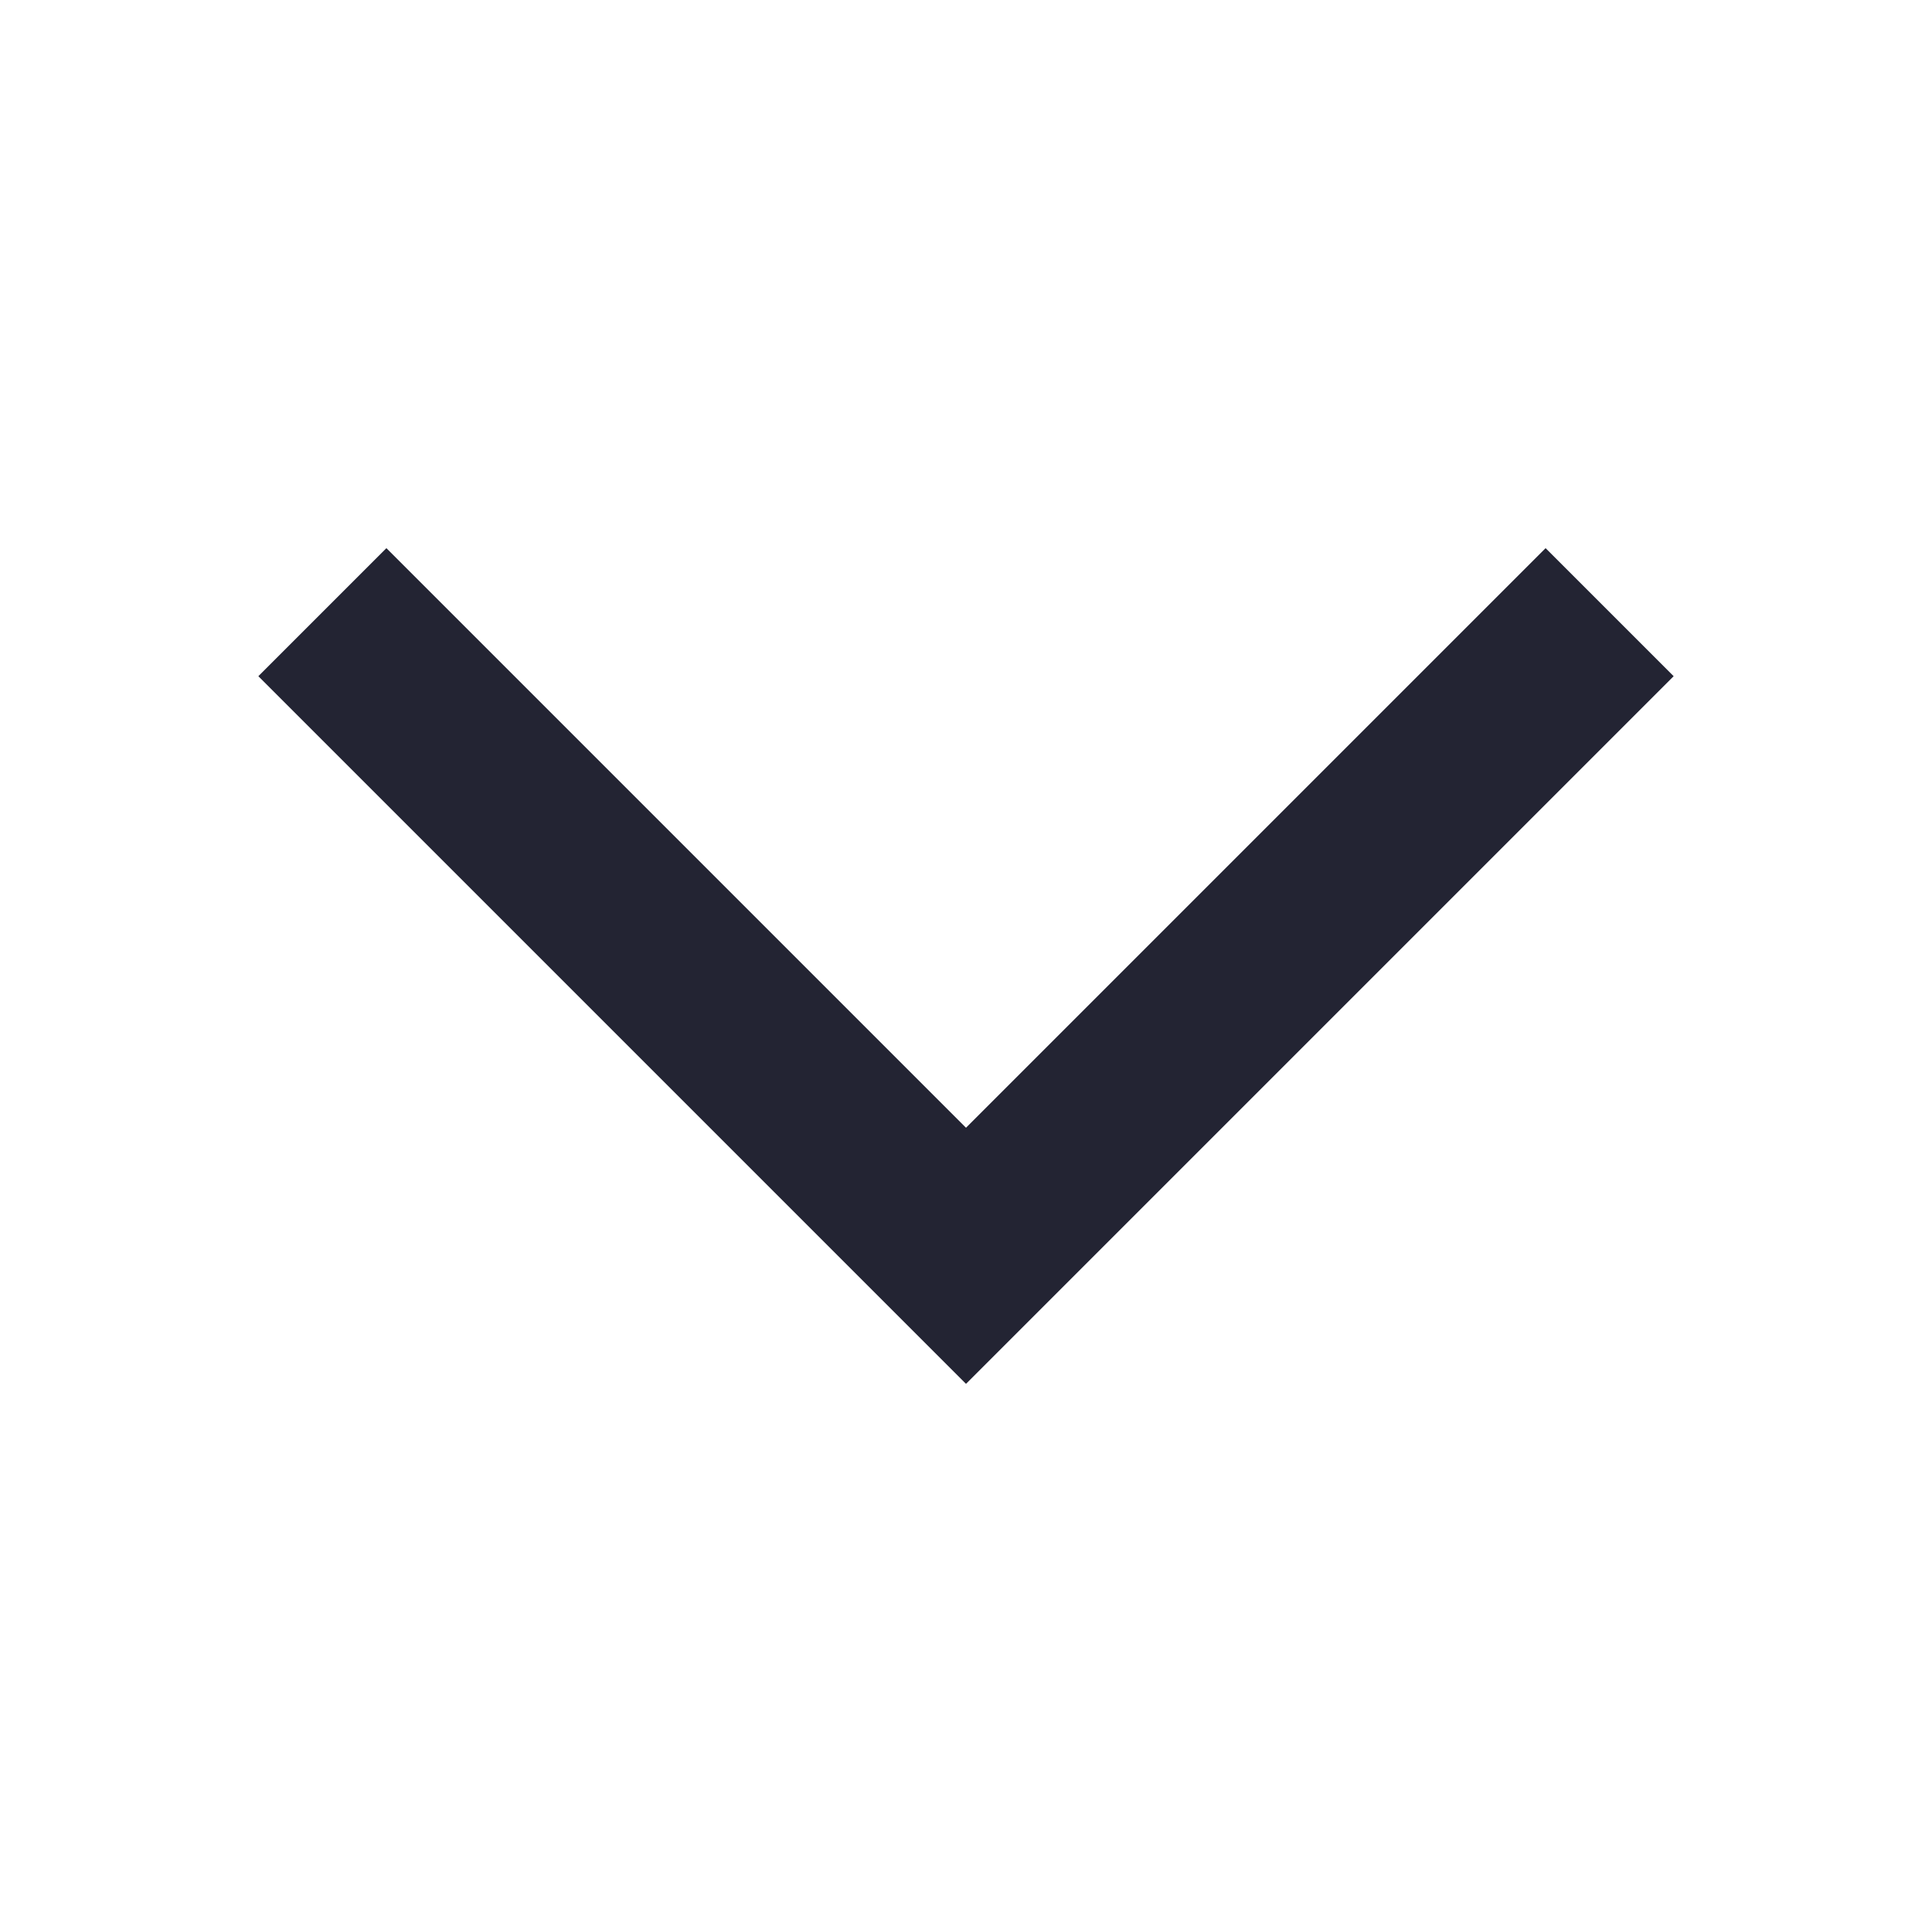 <svg width="16" height="16" viewBox="0 0 16 16" fill="none" xmlns="http://www.w3.org/2000/svg">
<path d="M12.8 5.6L8 10.4L3.2 5.6" stroke="#232433" stroke-width="1.5" stroke-linecap="square"/>
</svg>
